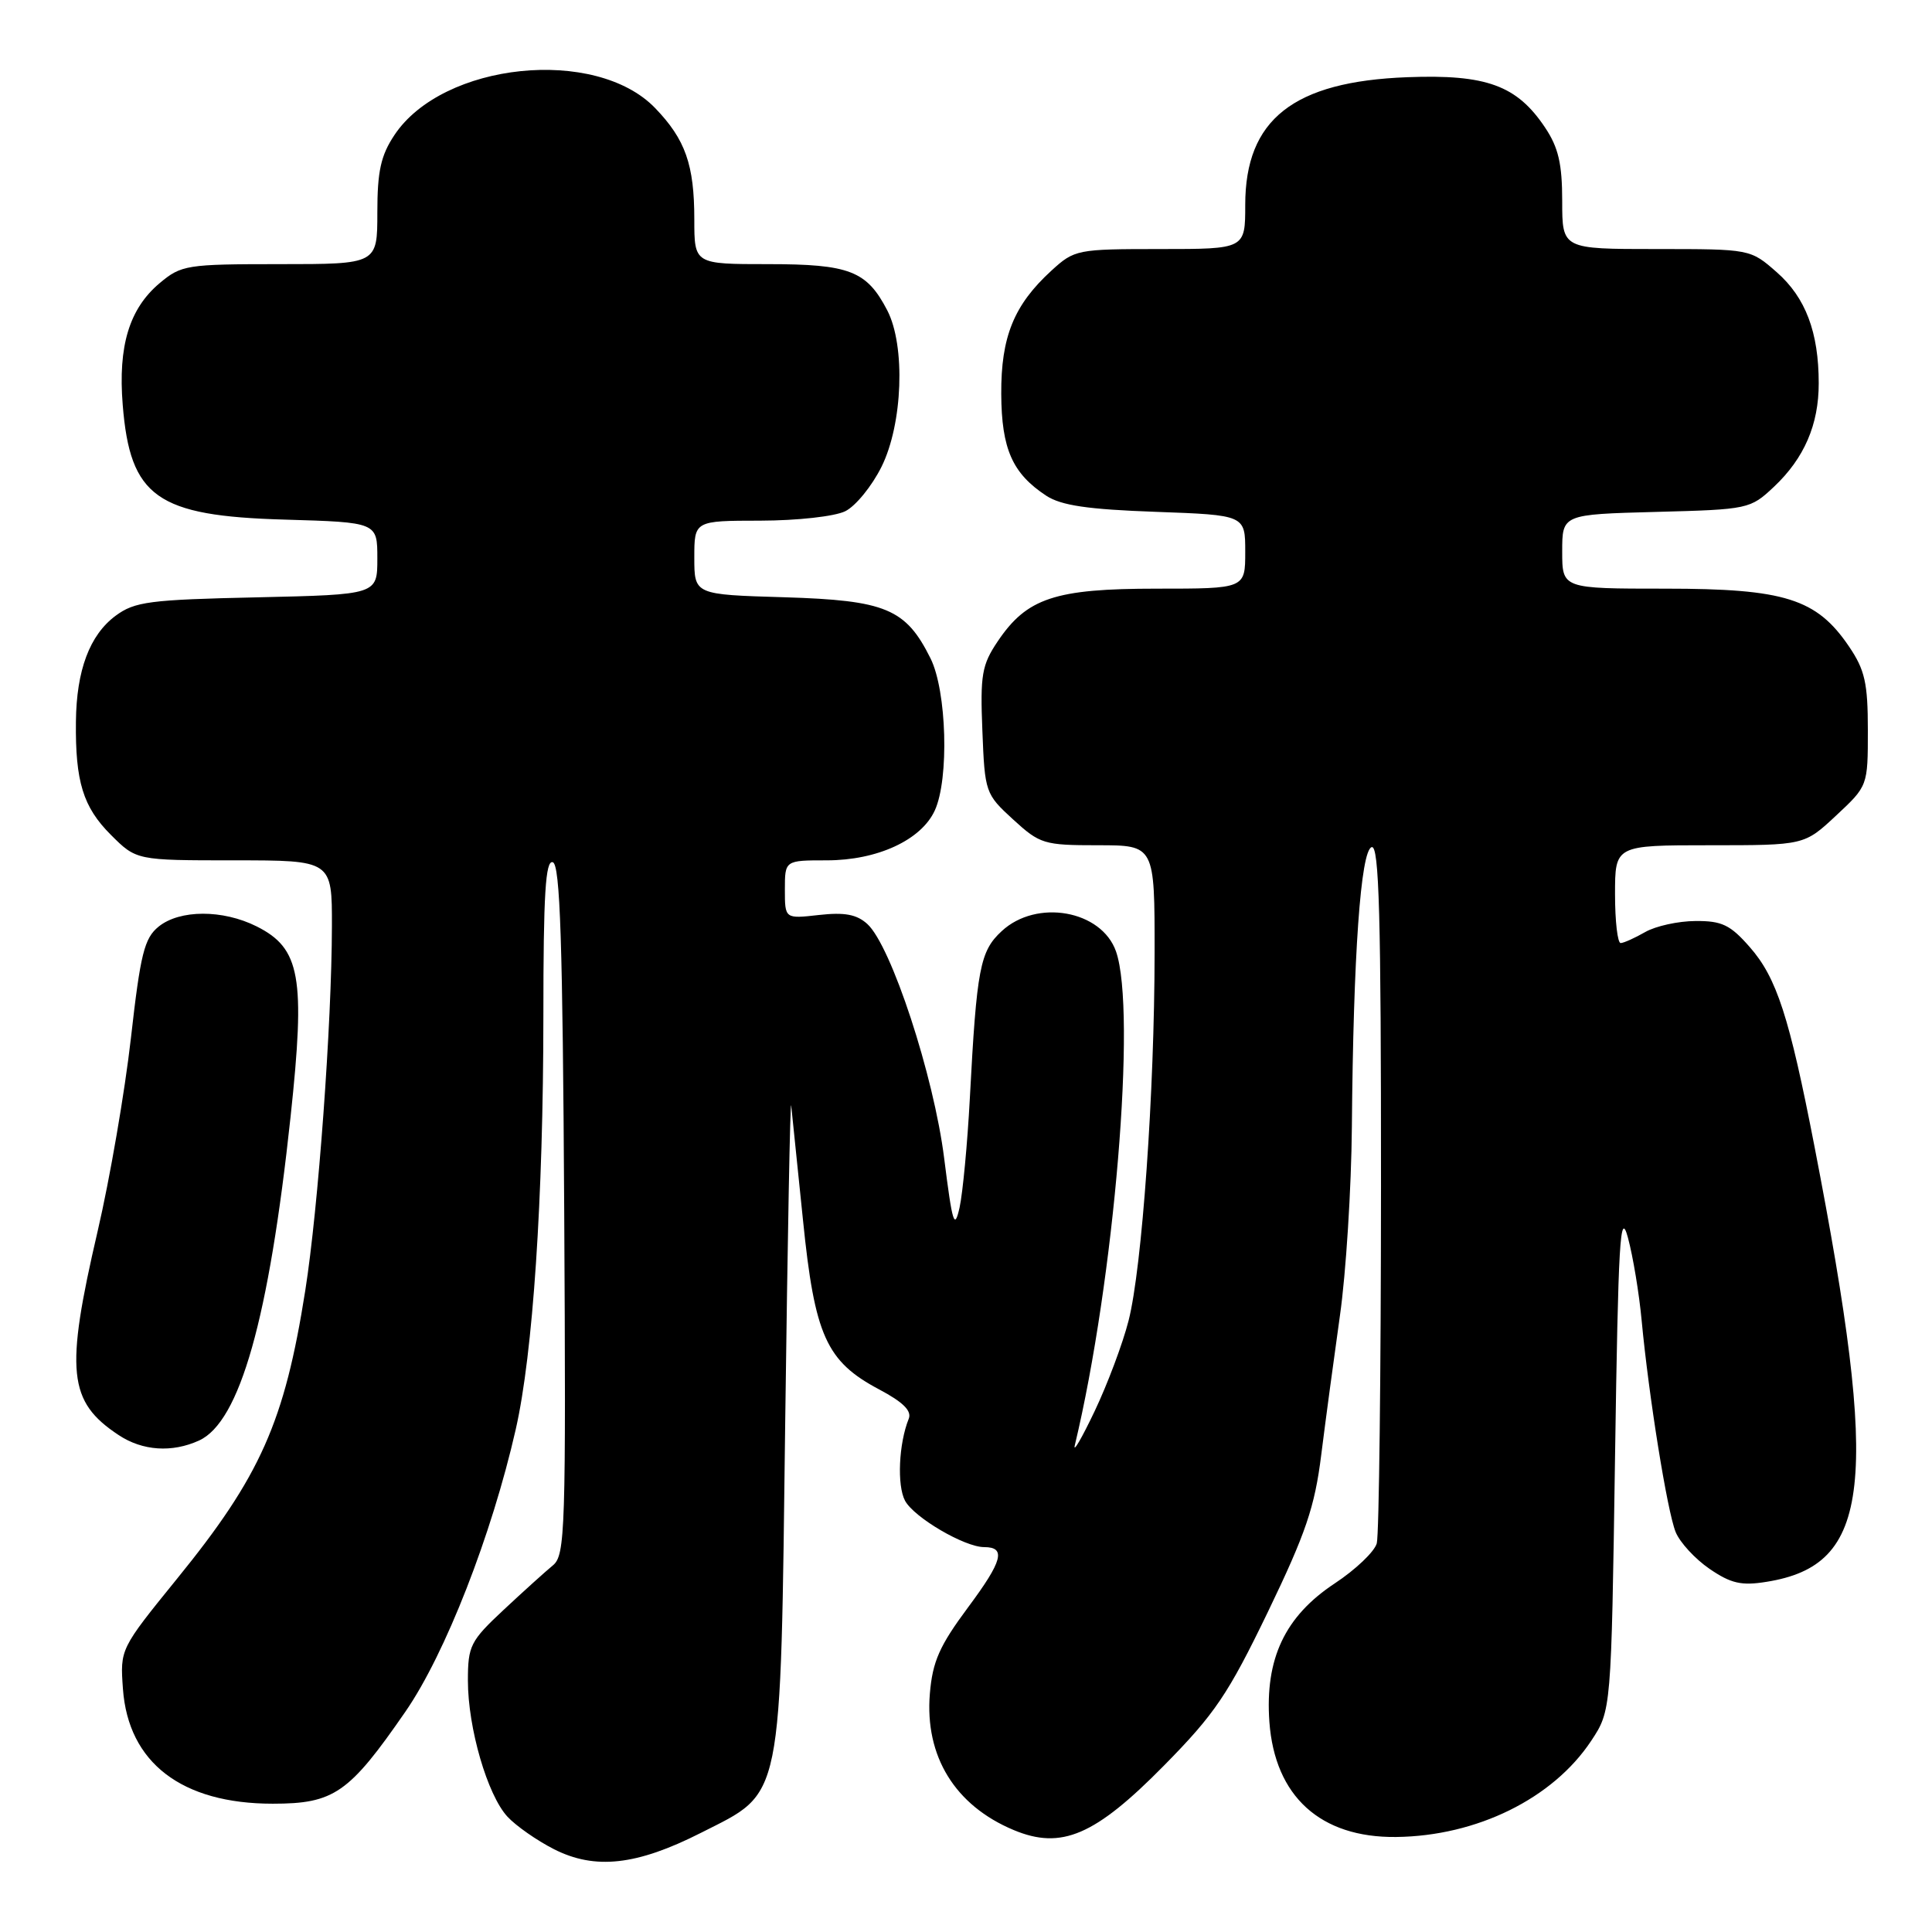 <?xml version="1.0" encoding="UTF-8" standalone="no"?>
<!DOCTYPE svg PUBLIC "-//W3C//DTD SVG 1.1//EN" "http://www.w3.org/Graphics/SVG/1.1/DTD/svg11.dtd" >
<svg xmlns="http://www.w3.org/2000/svg" xmlns:xlink="http://www.w3.org/1999/xlink" version="1.1" viewBox="0 0 256 256">
 <g >
 <path fill="currentColor"
d=" M 92.88 242.86 C 103.84 237.30 103.40 239.48 104.05 188.00 C 104.36 164.07 104.71 145.40 104.84 146.50 C 104.96 147.60 105.66 154.42 106.40 161.67 C 107.95 176.98 109.48 180.39 116.50 184.11 C 119.67 185.79 120.84 186.95 120.41 188.00 C 119.09 191.27 118.84 196.82 119.92 198.85 C 121.11 201.07 127.81 205.00 130.40 205.00 C 133.34 205.00 132.86 206.82 128.29 212.96 C 124.48 218.09 123.57 220.14 123.21 224.43 C 122.53 232.72 126.54 239.24 134.32 242.49 C 140.64 245.13 145.09 243.23 154.23 233.95 C 160.97 227.11 162.72 224.52 168.00 213.59 C 173.03 203.16 174.21 199.68 175.07 192.78 C 175.64 188.23 176.76 179.92 177.55 174.31 C 178.35 168.71 179.06 157.46 179.13 149.31 C 179.32 126.50 180.30 112.73 181.75 112.25 C 182.74 111.92 183.00 121.34 182.99 157.17 C 182.98 182.10 182.73 203.40 182.43 204.50 C 182.13 205.60 179.62 207.99 176.86 209.81 C 170.26 214.17 167.60 219.79 168.20 228.16 C 168.92 238.03 174.96 243.52 184.99 243.41 C 195.69 243.29 205.77 238.32 210.84 230.67 C 213.50 226.65 213.50 226.65 214.00 193.08 C 214.43 164.34 214.67 160.15 215.71 164.00 C 216.38 166.47 217.20 171.43 217.53 175.00 C 218.47 185.00 220.91 200.22 222.03 203.00 C 222.59 204.38 224.61 206.57 226.52 207.88 C 229.36 209.82 230.75 210.14 234.07 209.60 C 247.95 207.39 249.12 196.73 240.43 151.92 C 237.09 134.70 235.42 129.55 231.85 125.49 C 229.27 122.54 228.15 122.01 224.65 122.04 C 222.37 122.05 219.38 122.71 218.00 123.50 C 216.62 124.29 215.16 124.95 214.75 124.96 C 214.34 124.98 214.00 122.08 214.00 118.50 C 214.00 112.00 214.00 112.00 226.54 112.00 C 239.08 112.00 239.08 112.00 243.29 108.07 C 247.50 104.14 247.50 104.14 247.50 96.75 C 247.50 90.51 247.11 88.77 245.00 85.66 C 240.71 79.33 236.48 78.00 220.68 78.00 C 207.00 78.00 207.00 78.00 207.00 73.08 C 207.00 68.16 207.00 68.16 219.44 67.83 C 231.69 67.51 231.92 67.45 235.06 64.50 C 239.07 60.72 241.00 56.26 240.99 50.78 C 240.99 44.02 239.25 39.43 235.44 36.08 C 231.93 33.00 231.93 33.00 219.47 33.00 C 207.00 33.00 207.00 33.00 207.00 26.65 C 207.00 21.71 206.50 19.54 204.73 16.90 C 201.00 11.31 196.95 9.83 186.47 10.23 C 171.38 10.80 165.00 15.83 165.00 27.15 C 165.00 33.00 165.00 33.00 153.72 33.00 C 142.72 33.00 142.37 33.07 139.33 35.85 C 134.35 40.40 132.63 44.63 132.67 52.20 C 132.71 59.50 134.15 62.74 138.64 65.69 C 140.62 66.98 144.14 67.50 153.13 67.82 C 165.00 68.25 165.00 68.25 165.00 73.12 C 165.00 78.00 165.00 78.00 153.25 78.00 C 139.77 78.00 136.06 79.24 132.19 85.00 C 130.10 88.11 129.87 89.43 130.17 96.83 C 130.49 105.00 130.57 105.22 134.24 108.58 C 137.80 111.84 138.32 112.00 145.49 112.00 C 153.00 112.00 153.00 112.00 152.99 126.25 C 152.98 144.65 151.33 168.00 149.54 175.00 C 148.77 178.03 146.74 183.43 145.04 187.00 C 143.34 190.57 142.16 192.60 142.42 191.50 C 147.66 169.62 150.63 133.98 147.88 126.08 C 145.97 120.61 137.36 119.08 132.73 123.38 C 129.85 126.04 129.42 128.31 128.51 145.50 C 128.19 151.55 127.57 158.07 127.15 160.00 C 126.47 163.03 126.20 162.16 125.11 153.50 C 123.74 142.54 118.08 125.29 114.92 122.43 C 113.52 121.16 111.91 120.86 108.52 121.24 C 104.00 121.75 104.00 121.75 104.00 117.88 C 104.00 114.00 104.00 114.00 109.54 114.00 C 116.25 114.00 122.08 111.31 123.87 107.38 C 125.78 103.20 125.45 91.56 123.30 87.24 C 120.02 80.65 117.38 79.55 103.93 79.14 C 92.00 78.79 92.00 78.79 92.00 73.89 C 92.00 69.00 92.00 69.00 100.75 68.99 C 105.65 68.98 110.60 68.43 112.00 67.74 C 113.38 67.06 115.54 64.40 116.81 61.84 C 119.62 56.18 120.00 45.83 117.57 41.13 C 114.85 35.89 112.58 35.00 101.78 35.00 C 92.00 35.00 92.00 35.00 92.00 29.07 C 92.00 21.83 90.82 18.48 86.81 14.32 C 78.93 6.15 58.67 8.25 52.26 17.90 C 50.46 20.60 50.00 22.70 50.00 28.15 C 50.00 35.00 50.00 35.00 37.08 35.00 C 24.71 35.00 24.02 35.11 21.14 37.53 C 17.13 40.91 15.63 45.85 16.26 53.64 C 17.24 65.87 20.77 68.37 37.70 68.85 C 50.00 69.21 50.00 69.21 50.00 74.00 C 50.00 78.79 50.00 78.79 34.07 79.15 C 19.80 79.46 17.85 79.72 15.32 81.59 C 11.88 84.14 10.13 88.81 10.06 95.62 C 9.97 103.57 11.01 106.94 14.68 110.61 C 18.07 114.00 18.07 114.00 31.03 114.00 C 44.00 114.00 44.00 114.00 43.98 122.75 C 43.96 135.62 42.17 160.12 40.45 171.00 C 37.71 188.41 34.51 195.60 23.46 209.19 C 15.91 218.50 15.91 218.50 16.29 223.79 C 17.00 233.57 24.08 239.00 36.14 239.00 C 44.26 239.00 46.25 237.62 53.73 226.79 C 59.00 219.16 65.15 203.42 68.34 189.39 C 70.62 179.36 71.99 158.84 72.00 134.67 C 72.00 118.45 72.28 113.93 73.25 114.25 C 74.22 114.57 74.56 124.87 74.76 160.32 C 75.00 202.88 74.90 206.08 73.26 207.42 C 72.29 208.22 69.36 210.86 66.75 213.30 C 62.32 217.44 62.00 218.07 62.00 222.69 C 62.00 228.96 64.58 237.84 67.24 240.72 C 68.36 241.93 71.13 243.87 73.39 245.02 C 78.84 247.79 84.36 247.18 92.88 242.86 Z  M 26.37 190.88 C 31.78 188.41 35.63 174.78 38.50 148.00 C 40.49 129.45 39.81 125.66 34.00 122.75 C 29.50 120.50 23.82 120.52 21.02 122.78 C 19.12 124.32 18.61 126.38 17.35 137.53 C 16.54 144.67 14.56 156.18 12.94 163.13 C 8.61 181.74 9.02 185.73 15.73 190.16 C 18.89 192.25 22.79 192.51 26.37 190.88 Z "/>
</g>
</svg>